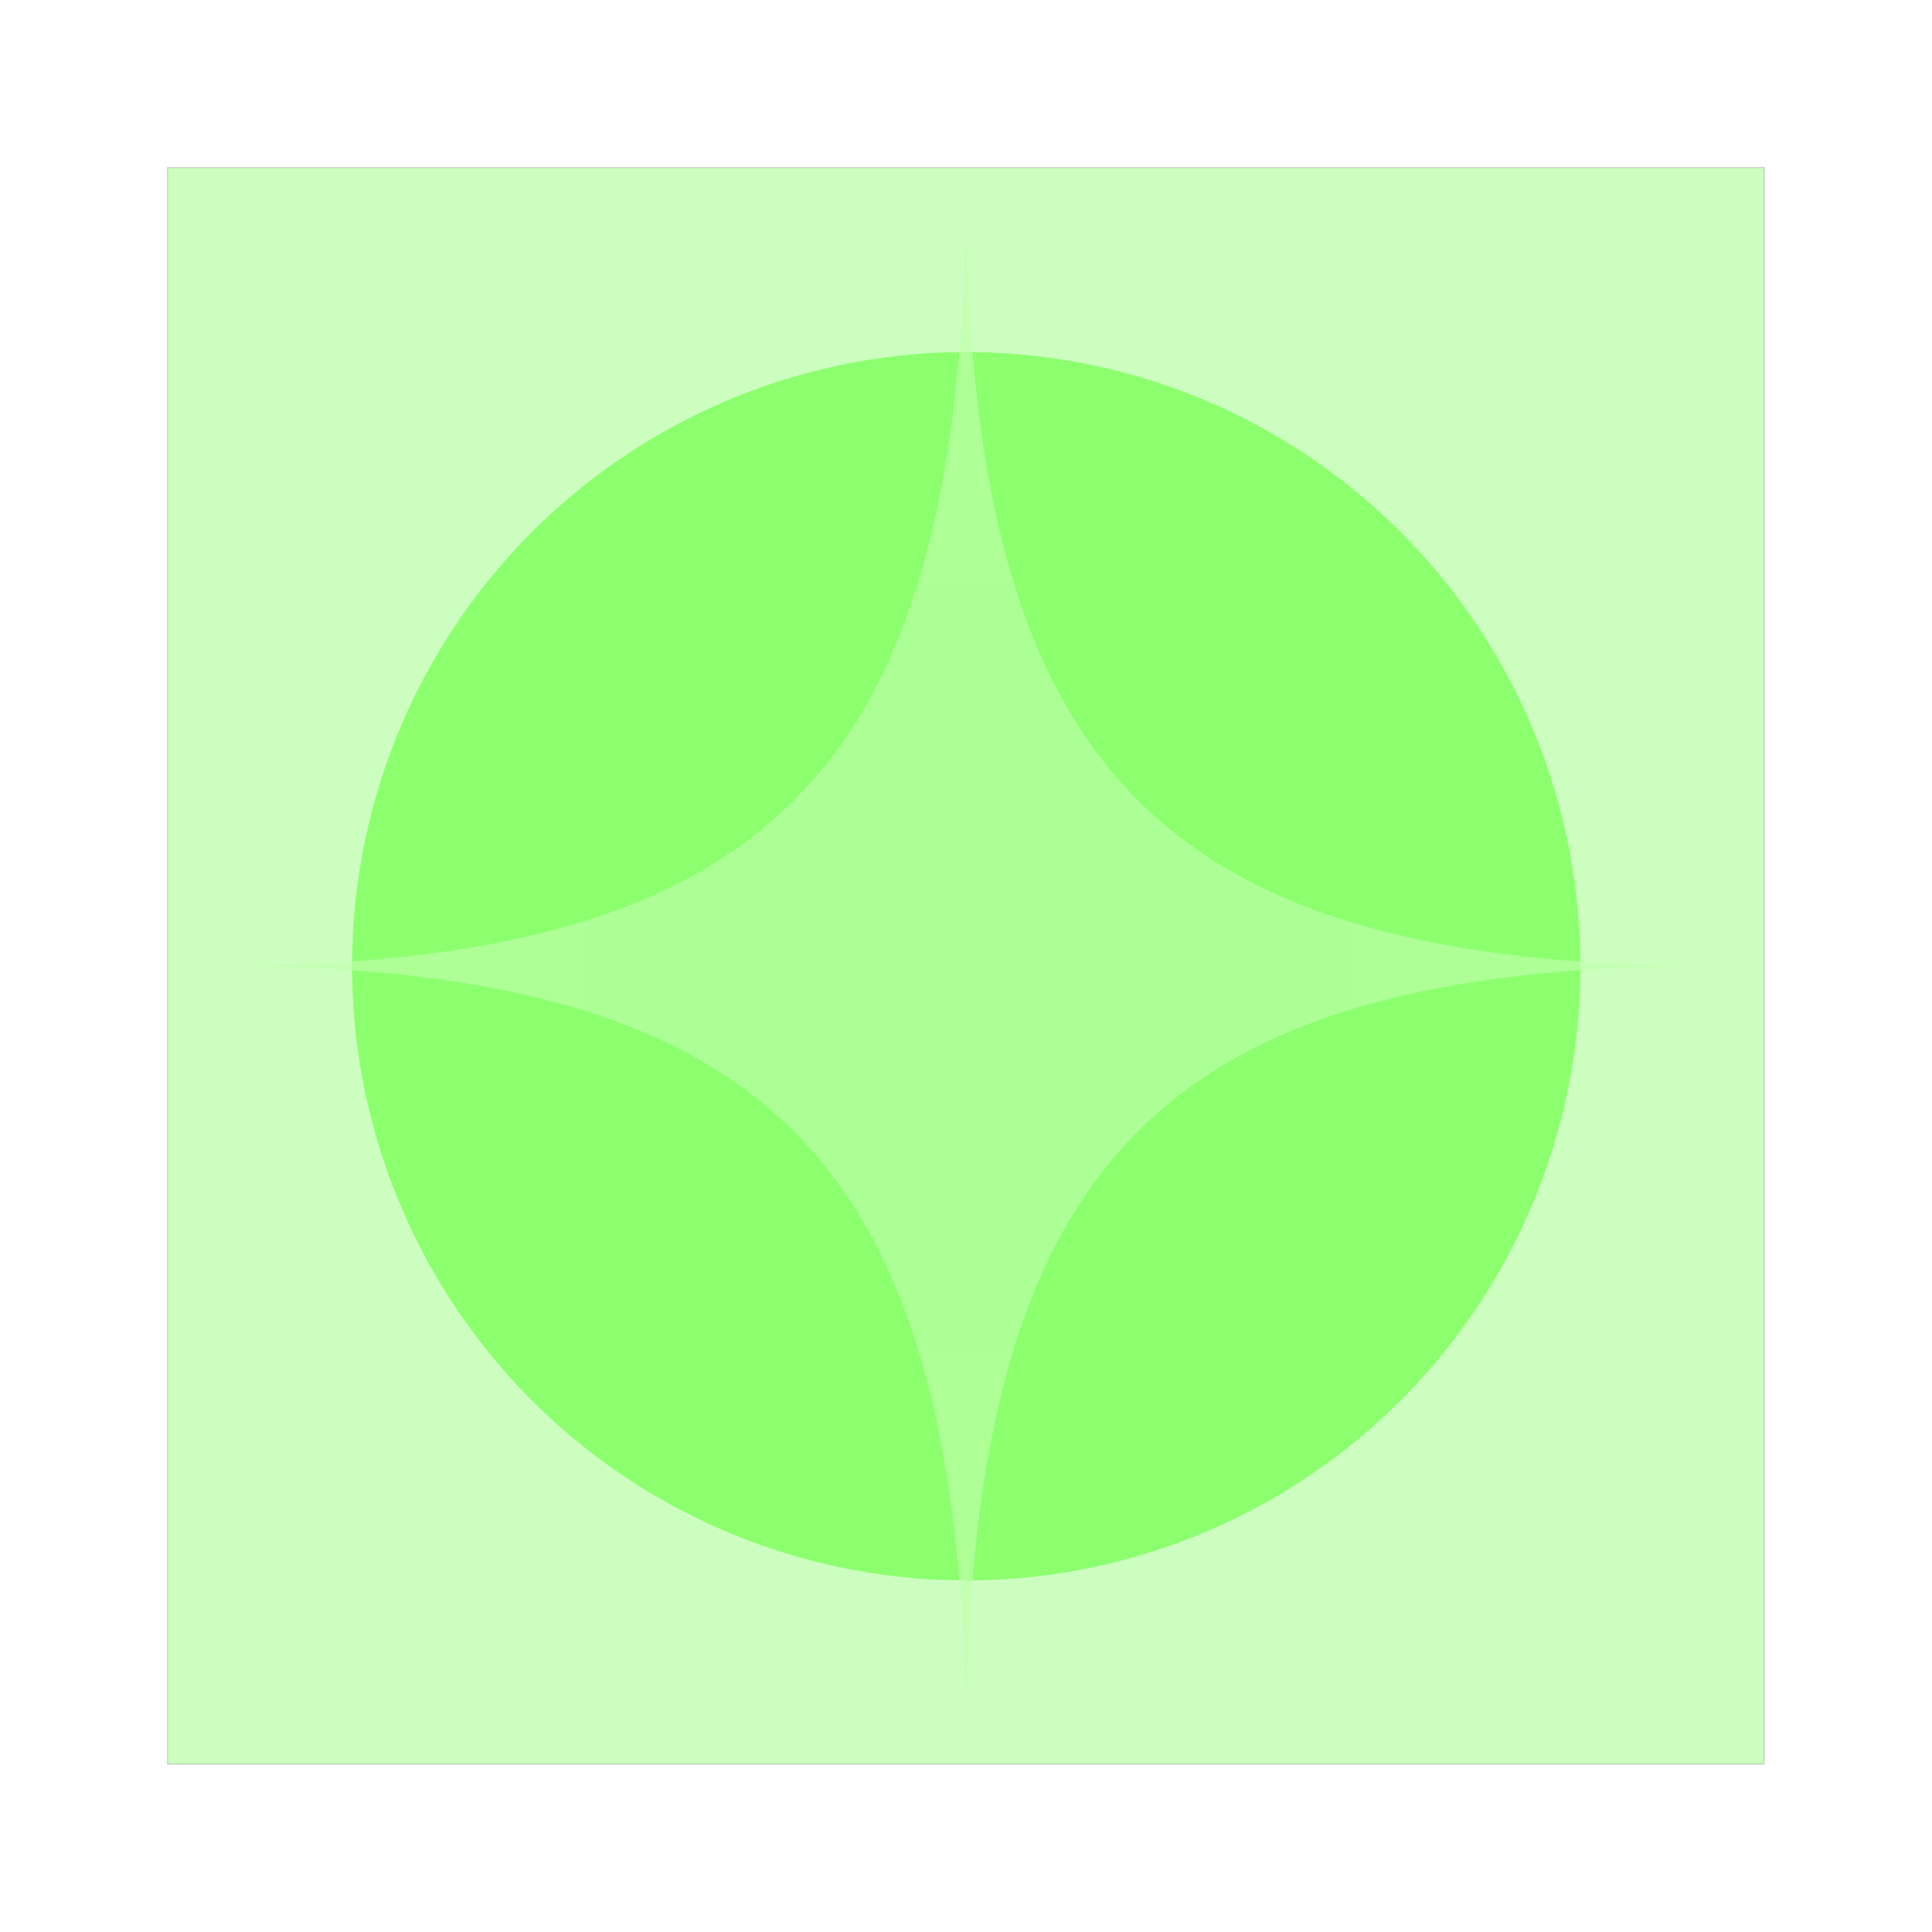 <?xml version="1.0" encoding="UTF-8" standalone="no"?>
<!-- Created with Inkscape (http://www.inkscape.org/) -->

<svg
   width="512"
   height="512"
   viewBox="0 0 135.467 135.467"
   version="1.1"
   id="svg1"
   xml:space="preserve"
   inkscape:version="1.3.2 (091e20e, 2023-11-25, custom)"
   sodipodi:docname="Highlight.svg"
   inkscape:export-filename="Highlight.png"
   inkscape:export-xdpi="96"
   inkscape:export-ydpi="96"
   xmlns:inkscape="http://www.inkscape.org/namespaces/inkscape"
   xmlns:sodipodi="http://sodipodi.sourceforge.net/DTD/sodipodi-0.dtd"
   xmlns="http://www.w3.org/2000/svg"
   xmlns:svg="http://www.w3.org/2000/svg"><sodipodi:namedview
     id="namedview1"
     pagecolor="#ffffff"
     bordercolor="#666666"
     borderopacity="1.0"
     inkscape:showpageshadow="2"
     inkscape:pageopacity="0.0"
     inkscape:pagecheckerboard="0"
     inkscape:deskcolor="#d1d1d1"
     inkscape:document-units="px"
     inkscape:zoom="0.77415123"
     inkscape:cx="-1.2917373"
     inkscape:cy="142.73697"
     inkscape:window-width="1920"
     inkscape:window-height="1027"
     inkscape:window-x="1912"
     inkscape:window-y="-8"
     inkscape:window-maximized="1"
     inkscape:current-layer="layer1" /><defs
     id="defs1"><filter
       inkscape:collect="always"
       style="color-interpolation-filters:sRGB"
       id="filter1"
       x="-0.201"
       y="-0.201"
       width="1.401"
       height="1.401"><feGaussianBlur
         inkscape:collect="always"
         stdDeviation="7.397"
         id="feGaussianBlur1" /></filter><filter
       inkscape:collect="always"
       style="color-interpolation-filters:sRGB"
       id="filter4"
       x="-0.132"
       y="-0.132"
       width="1.263"
       height="1.263"><feGaussianBlur
         inkscape:collect="always"
         stdDeviation="6.315"
         id="feGaussianBlur4" /></filter><filter
       inkscape:collect="always"
       style="color-interpolation-filters:sRGB"
       id="filter5"
       x="-0.269"
       y="-0.269"
       width="1.539"
       height="1.539"><feGaussianBlur
         inkscape:collect="always"
         stdDeviation="9.935"
         id="feGaussianBlur5" /></filter><filter
       inkscape:collect="always"
       style="color-interpolation-filters:sRGB"
       id="filter6"
       x="-0.094"
       y="-0.094"
       width="1.188"
       height="1.188"><feGaussianBlur
         inkscape:collect="always"
         stdDeviation="4.936"
         id="feGaussianBlur6" /></filter></defs><g
     inkscape:label="Layer 1"
     inkscape:groupmode="layer"
     id="layer1"><rect
       style="font-variation-settings:normal;opacity:0.5;mix-blend-mode:normal;vector-effect:none;fill:#34ff00;fill-opacity:1;fill-rule:evenodd;stroke:#000000;stroke-width:0.06;stroke-linecap:butt;stroke-linejoin:miter;stroke-miterlimit:4;stroke-dasharray:none;stroke-dashoffset:0;stroke-opacity:1;-inkscape-stroke:none;paint-order:markers fill stroke;filter:url(#filter6);stop-color:#000000;stop-opacity:1"
       id="rect5"
       width="126.635"
       height="126.635"
       x="4.416"
       y="4.416"
       transform="matrix(0.884,0,0,0.884,7.846,7.846)" /><circle
       style="font-variation-settings:normal;opacity:0.8;mix-blend-mode:normal;vector-effect:none;fill:#68ff42;fill-opacity:1;fill-rule:evenodd;stroke-width:0.054;stroke-linecap:butt;stroke-linejoin:miter;stroke-miterlimit:4;stroke-dasharray:none;stroke-dashoffset:0;stroke-opacity:1;-inkscape-stroke:none;paint-order:markers fill stroke;filter:url(#filter5);stop-color:#000000;stop-opacity:1"
       id="path1"
       cx="67.733"
       cy="67.733"
       r="44.259"
       transform="matrix(0.973,0,0,0.973,1.846,1.846)" /><circle
       style="font-variation-settings:normal;opacity:0.8;mix-blend-mode:normal;vector-effect:none;fill:#8aff6c;fill-opacity:1;fill-rule:evenodd;stroke-width:0.087;stroke-linecap:butt;stroke-linejoin:miter;stroke-miterlimit:4;stroke-dasharray:none;stroke-dashoffset:0;stroke-opacity:1;-inkscape-stroke:none;paint-order:markers fill stroke;filter:url(#filter1);stop-color:#000000;stop-opacity:1"
       id="circle1"
       cx="67.733"
       cy="67.733"
       r="44.259"
       transform="matrix(0.605,0,0,0.605,26.751,26.751)" /><path
       id="path2"
       style="font-variation-settings:normal;opacity:0.8;mix-blend-mode:normal;vector-effect:none;fill:#beffad;fill-opacity:1;stroke:none;stroke-width:0.058;stroke-linecap:butt;stroke-linejoin:miter;stroke-miterlimit:4;stroke-dasharray:none;stroke-dashoffset:0;stroke-opacity:1;-inkscape-stroke:none;paint-order:markers fill stroke;filter:url(#filter4);stop-color:#000000;stop-opacity:1"
       d="m 67.733,10.18 c -0.799,41.905 -14.501,57.553 -57.553,57.553 43.053,0 56.754,15.648 57.553,57.553 0.799,-41.905 14.5,-57.553 57.553,-57.553 -43.053,0 -56.754,-15.648 -57.553,-57.553 z"
       sodipodi:nodetypes="ccccc"
       transform="matrix(0.911,0,0,0.911,6.018,6.018)" /></g></svg>
